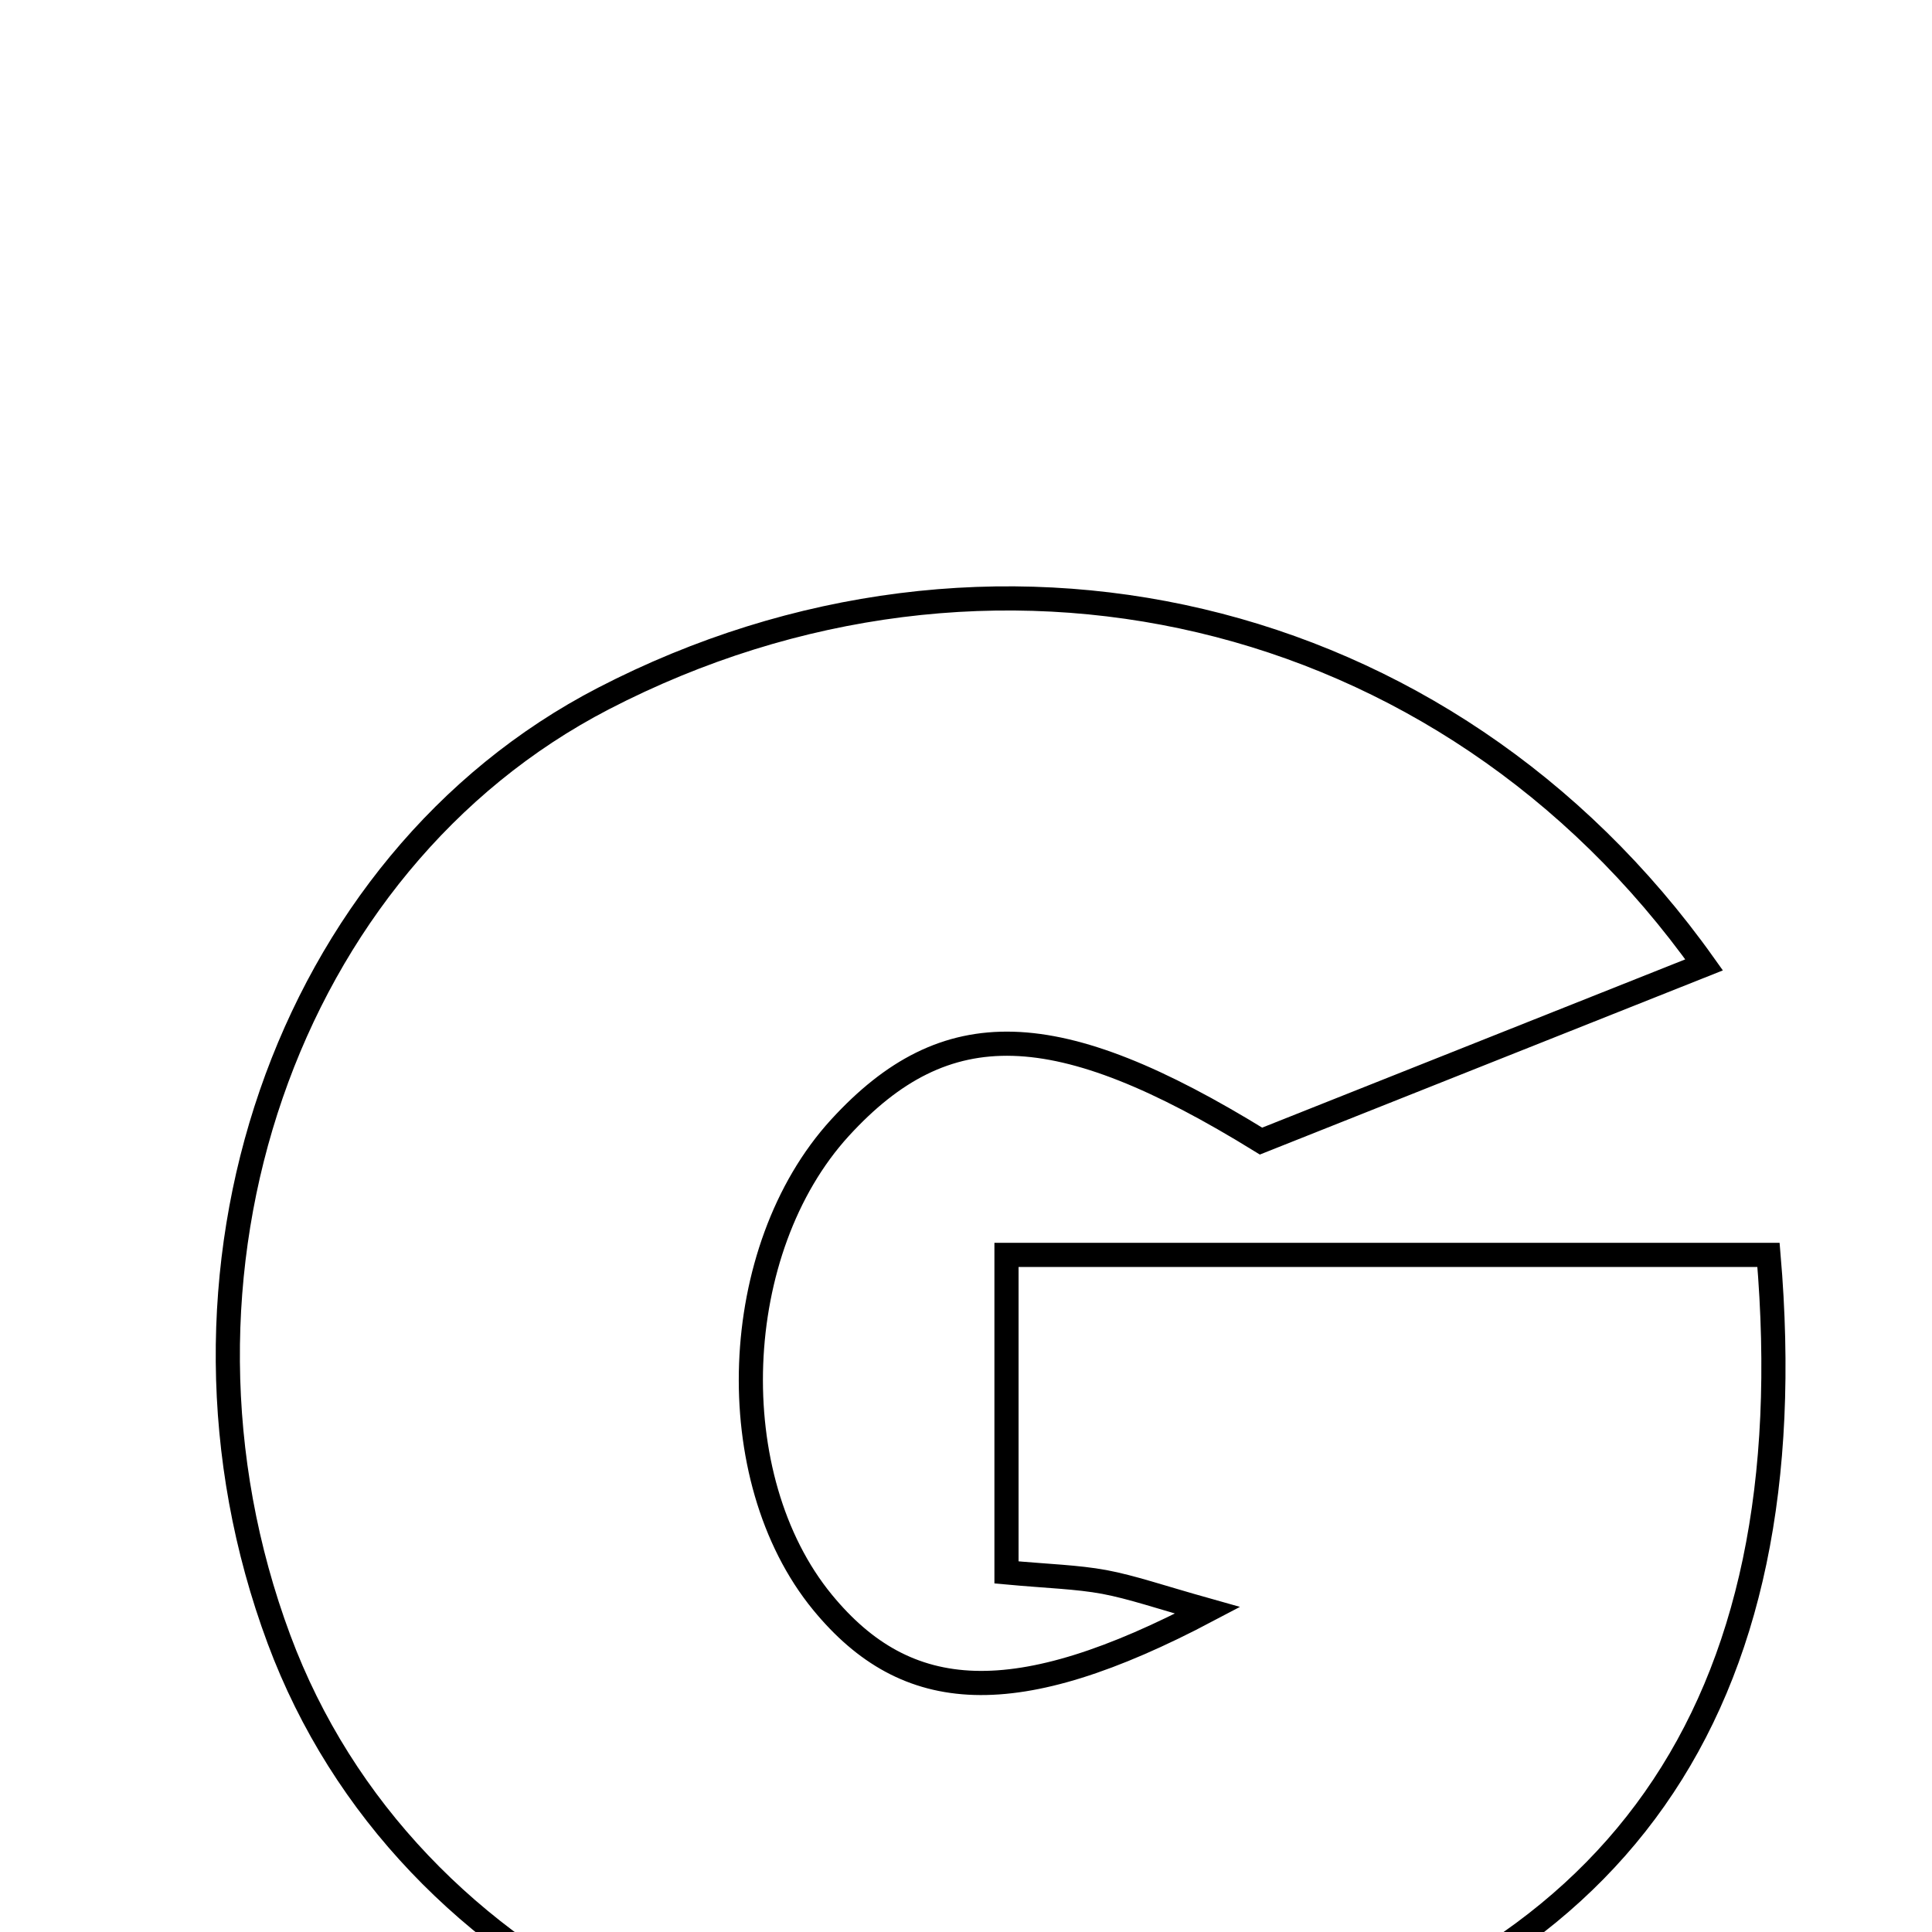 <svg xmlns="http://www.w3.org/2000/svg" viewBox="0.0 0.0 24.0 24.0" height="200px" width="200px"><path fill="none" stroke="black" stroke-width=".3" stroke-opacity="1.0"  filling="0" d="M7.497 8.677 C12.263 6.21 17.952 7.466 21.169 11.986 C19.183 12.776 17.398 13.486 15.665 14.175 C13.121 12.606 11.746 12.576 10.434 14.01 C9.052 15.523 8.947 18.355 10.217 19.904 C11.264 21.18 12.612 21.265 15.001 20.004 C14.4 19.835 14.064 19.717 13.719 19.652 C13.377 19.589 13.026 19.581 12.503 19.533 C12.503 18.238 12.503 16.968 12.503 15.589 C15.728 15.589 18.856 15.589 21.969 15.589 C22.452 21.244 20.085 24.567 14.857 25.757 C9.885 26.888 5.041 24.595 3.466 20.365 C1.782 15.843 3.549 10.721 7.497 8.677"></path></svg>